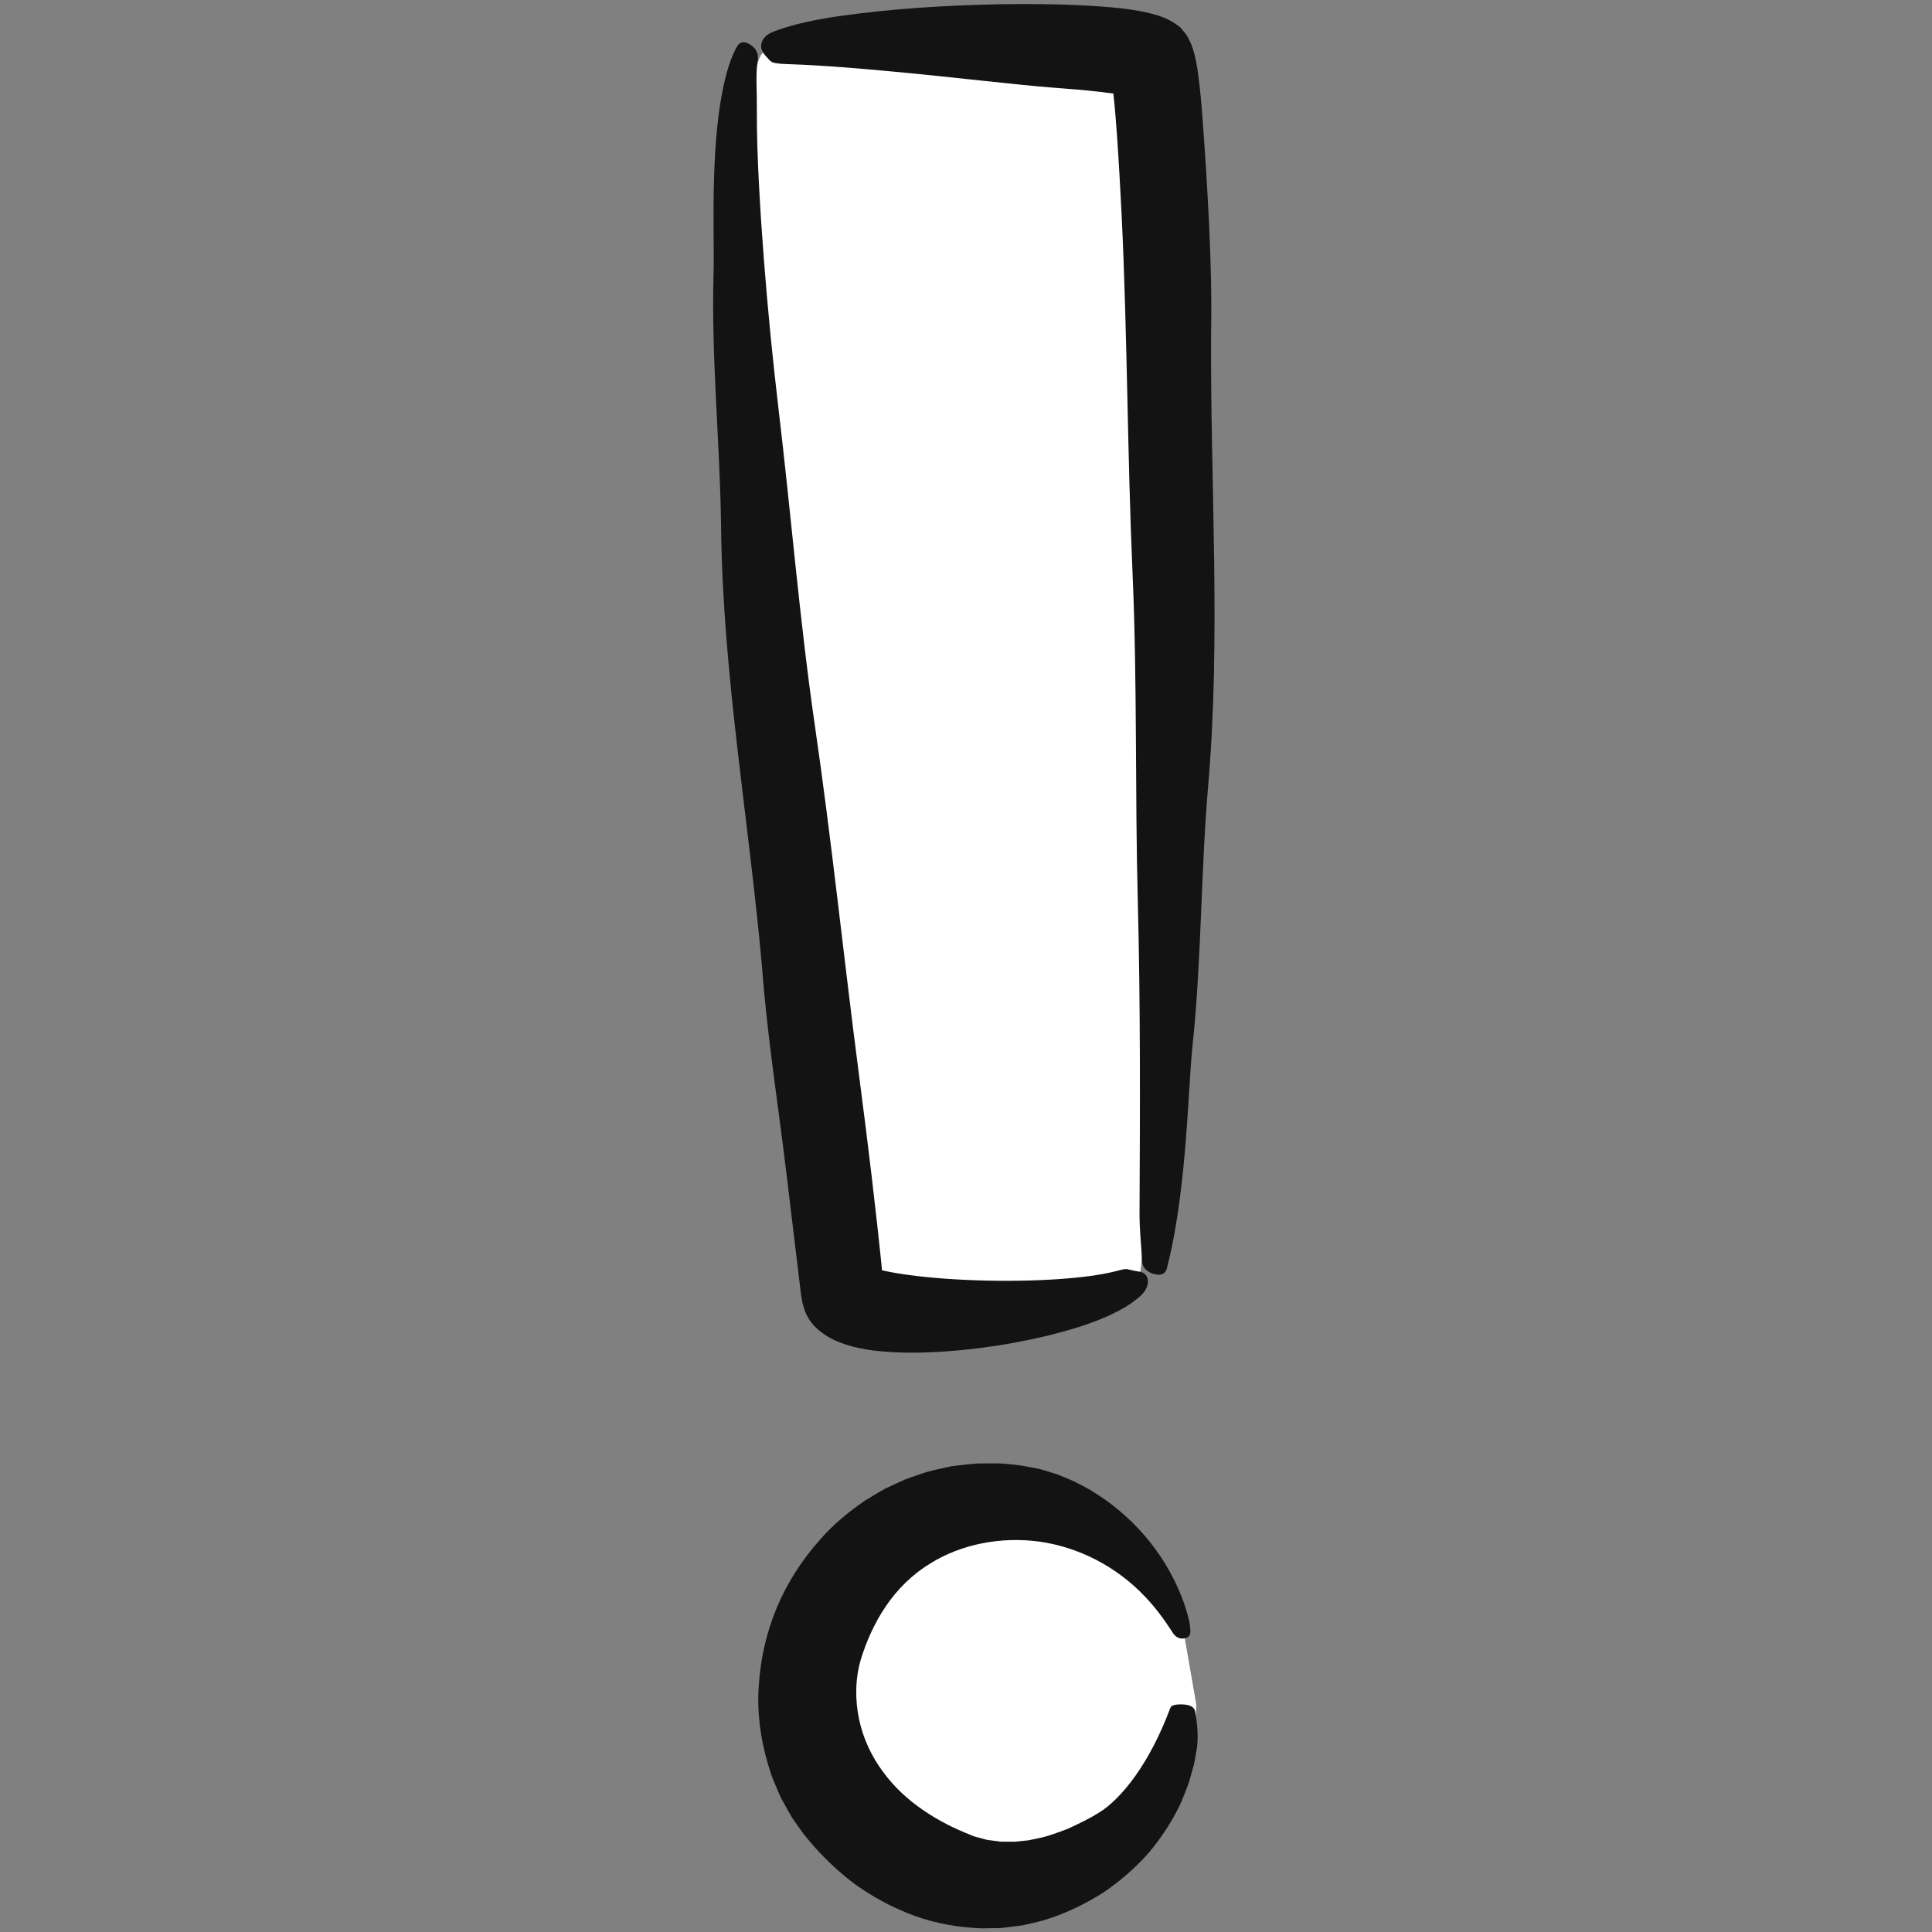 <svg xmlns="http://www.w3.org/2000/svg" xmlns:xlink="http://www.w3.org/1999/xlink" width="1080" zoomAndPan="magnify" viewBox="0 0 810 810" height="1080" preserveAspectRatio="xMidYMid meet" version="1.0"><rect x="0" y="0" width="810" height="810" fill="#808080" stroke="none"/><defs><clipPath id="c97e303238"><path d="M 298.18 1 L 510 1 L 510 809 L 298.18 809 Z M 298.18 1 " clip-rule="nonzero"/></clipPath></defs><path fill="#ffffff" d="M 501.531 714.566 C 501.531 759.77 464.863 796.414 419.637 796.414 C 374.406 796.414 337.742 759.77 337.742 714.566 C 337.742 669.359 374.406 632.715 419.637 632.715 C 455.148 632.715 485.379 655.305 496.73 686.895 Z M 478.086 533.117 C 482.141 510.926 498.359 34.848 484.41 22.375 C 473.293 12.434 332.199 12.406 319.926 22.098 C 299.355 38.336 345.039 494.242 350.195 543.109 C 352.469 564.645 474.77 551.262 478.086 533.117 Z M 478.086 533.117 " fill-opacity="1" fill-rule="nonzero"/><g clip-path="url(#c97e303238)"><path fill="#141313" d="M 501.09 717.594 C 501.988 722.523 502.453 727.688 501.836 732.754 L 500.781 738.691 C 500.645 739.695 500.336 740.652 500.066 741.625 L 499.238 744.543 L 498.402 747.473 C 498.09 748.438 497.68 749.363 497.32 750.316 C 496.559 752.199 495.867 754.133 495.023 755.996 C 491.555 763.414 486.996 770.367 481.629 776.789 C 476.086 783.047 469.695 788.629 462.605 793.449 C 455.379 798.008 447.562 801.887 439.176 804.586 C 436.977 805.344 434.699 805.781 432.438 806.367 C 431.301 806.637 430.16 806.918 429.016 807.16 L 425.543 807.625 L 422.051 808.059 C 420.887 808.18 419.715 808.387 418.543 808.367 L 411.465 808.465 C 402.031 808.098 392.488 806.5 383.434 803.219 C 374.41 799.902 365.809 795.316 357.93 789.578 C 350.176 783.688 343.152 776.773 336.98 768.98 C 335.375 766.777 333.785 764.543 332.219 762.281 C 330.805 759.938 329.492 757.516 328.156 755.094 C 327.457 753.898 326.902 752.637 326.367 751.363 L 324.742 747.539 C 324.234 746.254 323.613 744.996 323.223 743.668 L 321.996 739.688 C 318.82 729.043 317.312 717.793 318.133 706.633 C 318.832 695.469 321.352 684.336 325.711 673.93 C 330.07 663.52 336.285 653.93 343.789 645.523 C 349.262 639.18 355.809 633.852 362.684 629.09 C 364.465 627.988 366.266 626.914 368.074 625.855 C 368.977 625.328 369.875 624.789 370.793 624.285 L 373.633 622.941 L 379.344 620.328 C 381.293 619.566 383.289 618.922 385.266 618.238 C 389.184 616.758 393.309 615.969 397.375 615.074 C 399.398 614.562 401.492 614.453 403.551 614.18 C 405.617 613.965 407.676 613.691 409.738 613.57 L 415.938 613.531 C 418 613.523 420.055 613.52 422.102 613.773 C 424.152 613.98 426.195 614.145 428.223 614.438 L 434.27 615.562 C 435.98 615.836 437.797 616.477 439.75 617.027 C 440.719 617.332 441.719 617.641 442.75 617.965 C 443.766 618.316 444.793 618.762 445.848 619.18 C 447.945 620.07 450.152 620.914 452.309 622.113 C 454.473 623.277 456.742 624.355 458.883 625.805 C 467.66 631.18 475.926 638.652 482.168 646.562 C 488.477 654.457 492.762 662.727 495.305 669.262 C 496.66 672.5 497.445 675.395 498.059 677.59 C 498.73 679.762 498.871 681.398 498.953 682.148 C 499.051 683.793 499.719 686.277 496.605 686.879 C 493.77 687.434 492.293 685.559 491.402 684.09 C 488.031 678.863 484.395 673.961 480.25 669.598 C 468.121 656.672 452.078 648.633 435.879 646.34 C 419.625 644.133 403.082 647.363 389.957 655.52 C 382.438 660.113 376.141 666.391 371.398 673.426 C 366.609 680.449 363.266 688.082 360.859 695.871 C 358.508 704.031 358.445 712.793 360.199 720.934 C 361.91 729.074 365.516 736.516 370.219 742.863 C 374.898 749.25 380.684 754.559 386.969 758.848 C 393.254 763.172 399.965 766.602 407.258 769.434 C 408.285 769.965 409.402 770.148 410.492 770.477 L 413.809 771.375 L 417.234 771.812 C 418.379 771.926 419.531 772.207 420.688 772.129 L 424.168 772.145 C 424.746 772.129 425.336 772.199 425.91 772.121 L 427.633 771.922 L 431.098 771.57 C 432.238 771.383 433.359 771.082 434.5 770.867 C 439.094 770.031 443.438 768.312 447.891 766.648 C 452.156 764.621 456.586 762.609 460.773 759.922 C 464.852 757.555 470.633 752.137 475.969 744.598 C 481.34 737.074 486.324 727.504 490.297 717.016 C 490.75 715.883 490.633 714.625 494.797 714.566 C 499.293 714.492 500.844 715.965 501.09 717.594 Z M 329.879 493.367 L 335.898 543.254 C 336.035 544.191 336.23 545.098 336.391 546.02 C 336.621 546.898 336.848 547.785 337.125 548.625 C 337.652 550.293 338.395 551.879 339.402 553.398 C 341.418 556.449 344.301 558.762 347.422 560.59 C 350.574 562.406 354.102 563.672 357.719 564.617 C 359.586 565.039 361.285 565.465 363.301 565.785 C 364.684 566.008 365.957 566.18 367.254 566.328 C 377.535 567.457 387.066 567.215 396.559 566.59 C 406.016 565.914 415.32 564.727 424.547 563.062 C 433.77 561.391 442.91 559.273 451.984 556.441 C 456.406 555.039 460.801 553.457 465.164 551.441 C 469.527 549.383 473.848 547.164 478.168 543.309 C 479.352 542.219 480.758 540.527 481.18 538.371 C 481.395 537.332 481.297 536.152 480.82 535.242 C 480.32 534.281 479.434 533.605 478.258 533.23 C 472.75 532.383 472.676 531.809 471.148 532.164 C 470.523 532.207 469.242 532.609 466.922 533.168 C 464.613 533.719 461.352 534.371 457.352 534.918 C 449.367 536.043 438.559 536.785 427.07 536.941 C 415.586 537.113 403.375 536.719 392.625 535.805 C 387.262 535.348 382.25 534.777 377.969 534.105 C 375.828 533.777 373.859 533.434 372.148 533.078 C 371.27 532.914 370.5 532.723 369.75 532.559 C 369.477 532.5 369.656 532.512 369.656 532.512 C 369.699 532.516 369.711 532.512 369.699 532.5 L 369.691 532.465 C 369.652 532.324 369.73 532.246 369.758 532.238 L 369.766 532.234 L 369.77 532.234 C 369.77 532.234 369.77 532.254 369.766 532.219 L 369.66 531.199 L 369.102 525.758 L 367.934 514.875 L 365.445 493.102 C 363.727 478.59 361.887 464.086 360 449.582 C 353.691 401.105 348.676 352.504 341.625 304.074 C 335.223 260.016 331.676 215.672 326.406 171.492 C 323.918 150.559 321.875 129.586 320.246 108.594 C 319.438 98.098 318.73 87.598 318.188 77.098 C 317.656 66.598 317.242 56.09 317.32 45.621 C 317.352 42.293 317.242 38.965 317.184 35.625 C 317.156 32.285 317.086 28.934 317.656 25.562 C 317.828 24.465 317.871 23.27 317.445 22.09 C 317.012 20.902 316.188 19.723 314.234 18.539 C 312.465 17.477 311.141 17.484 310.164 18.203 C 309.664 18.582 309.289 19 308.883 19.684 C 308.473 20.398 308.098 21.195 307.82 21.801 C 306.43 24.781 305.66 27.191 304.941 29.605 C 304.25 31.996 303.699 34.312 303.211 36.613 C 302.258 41.191 301.574 45.703 301.051 50.152 C 300.004 59.055 299.555 67.742 299.328 75.875 C 298.906 92.133 299.418 106.141 299.16 114.586 C 298.145 150.41 301.922 185.898 302.328 221.555 C 303.086 283.262 314.02 344.078 319.469 405.289 C 321.66 434.781 326.41 464.012 329.879 493.367 Z M 507.75 139.879 C 508.047 124.652 507.633 109.414 506.918 94.141 C 506.188 78.852 505.223 63.598 504.047 48.02 L 503.426 40.746 L 503.047 37.047 L 502.434 31.855 C 501.906 27.875 501.258 23.891 500.043 20.277 C 499.457 18.461 498.684 16.781 497.762 15.215 C 497.312 14.418 496.73 13.734 496.137 13.02 C 495.871 12.641 495.461 12.367 495.266 11.914 C 494.922 11.605 494.59 11.262 494.23 10.98 C 492.438 9.738 490.699 8.531 488.637 7.688 C 486.613 6.809 484.449 6.125 482.211 5.578 C 481.098 5.301 479.977 5.035 478.828 4.832 C 477.695 4.602 476.551 4.398 475.395 4.23 C 474.246 4.047 473.102 3.863 471.941 3.719 L 469.59 3.445 C 463.691 2.805 458.004 2.445 452.336 2.18 C 441.02 1.672 429.863 1.602 418.719 1.793 C 396.438 2.234 374.293 3.605 352.07 6.723 C 347.492 7.379 342.906 8.172 338.312 9.18 C 333.707 10.211 329.137 11.391 324.359 13.227 C 323.055 13.723 321.434 14.57 320.293 16.02 C 319.176 17.406 318.48 19.719 319.867 21.895 C 320.594 23.098 321.391 23.863 321.977 24.5 C 322.27 24.812 322.52 25.086 322.715 25.324 C 322.969 25.551 323.211 25.73 323.418 25.879 C 324.316 26.477 325.32 26.438 326.289 26.617 C 327.906 26.902 333.812 26.91 342.562 27.461 C 351.285 27.977 362.676 28.898 374.785 30.043 C 399.039 32.289 426.098 35.562 441.242 36.727 C 447.93 37.215 454.586 37.762 460.926 38.48 L 465.574 39.059 L 466.512 39.195 L 466.512 39.188 C 466.512 39.188 466.527 39.16 466.559 39.141 C 466.586 39.125 466.617 39.121 466.656 39.121 C 466.672 39.125 466.695 39.129 466.719 39.141 C 466.73 39.137 466.742 39.141 466.762 39.223 L 466.789 39.312 L 466.887 40.234 C 467.461 45.496 467.898 51.094 468.301 56.711 C 469.09 67.98 469.707 79.469 470.289 90.977 C 472.68 140.734 472.633 190.941 474.859 241.117 C 476.836 286.789 475.82 332.492 477.039 378.227 C 478.148 421.559 477.973 464.895 477.754 508.211 C 477.688 515.094 478.461 522 478.859 528.93 C 478.926 530.066 479.305 531.18 480.223 532.125 C 481.145 533.039 482.555 533.973 484.812 534.34 C 486.895 534.707 488.027 533.945 488.629 533.105 C 489.23 532.266 489.352 531.176 489.594 530.211 C 491.816 521.375 493.277 512.602 494.48 503.742 C 495.668 494.926 496.508 486.195 497.164 477.988 C 498.473 461.582 499.031 447.293 499.941 438.727 C 503.801 402.387 503.391 365.848 506.535 329.426 C 511.938 266.398 507.395 203.145 507.75 139.879 Z M 507.75 139.879 " fill-opacity="1" fill-rule="nonzero"/></g></svg>
